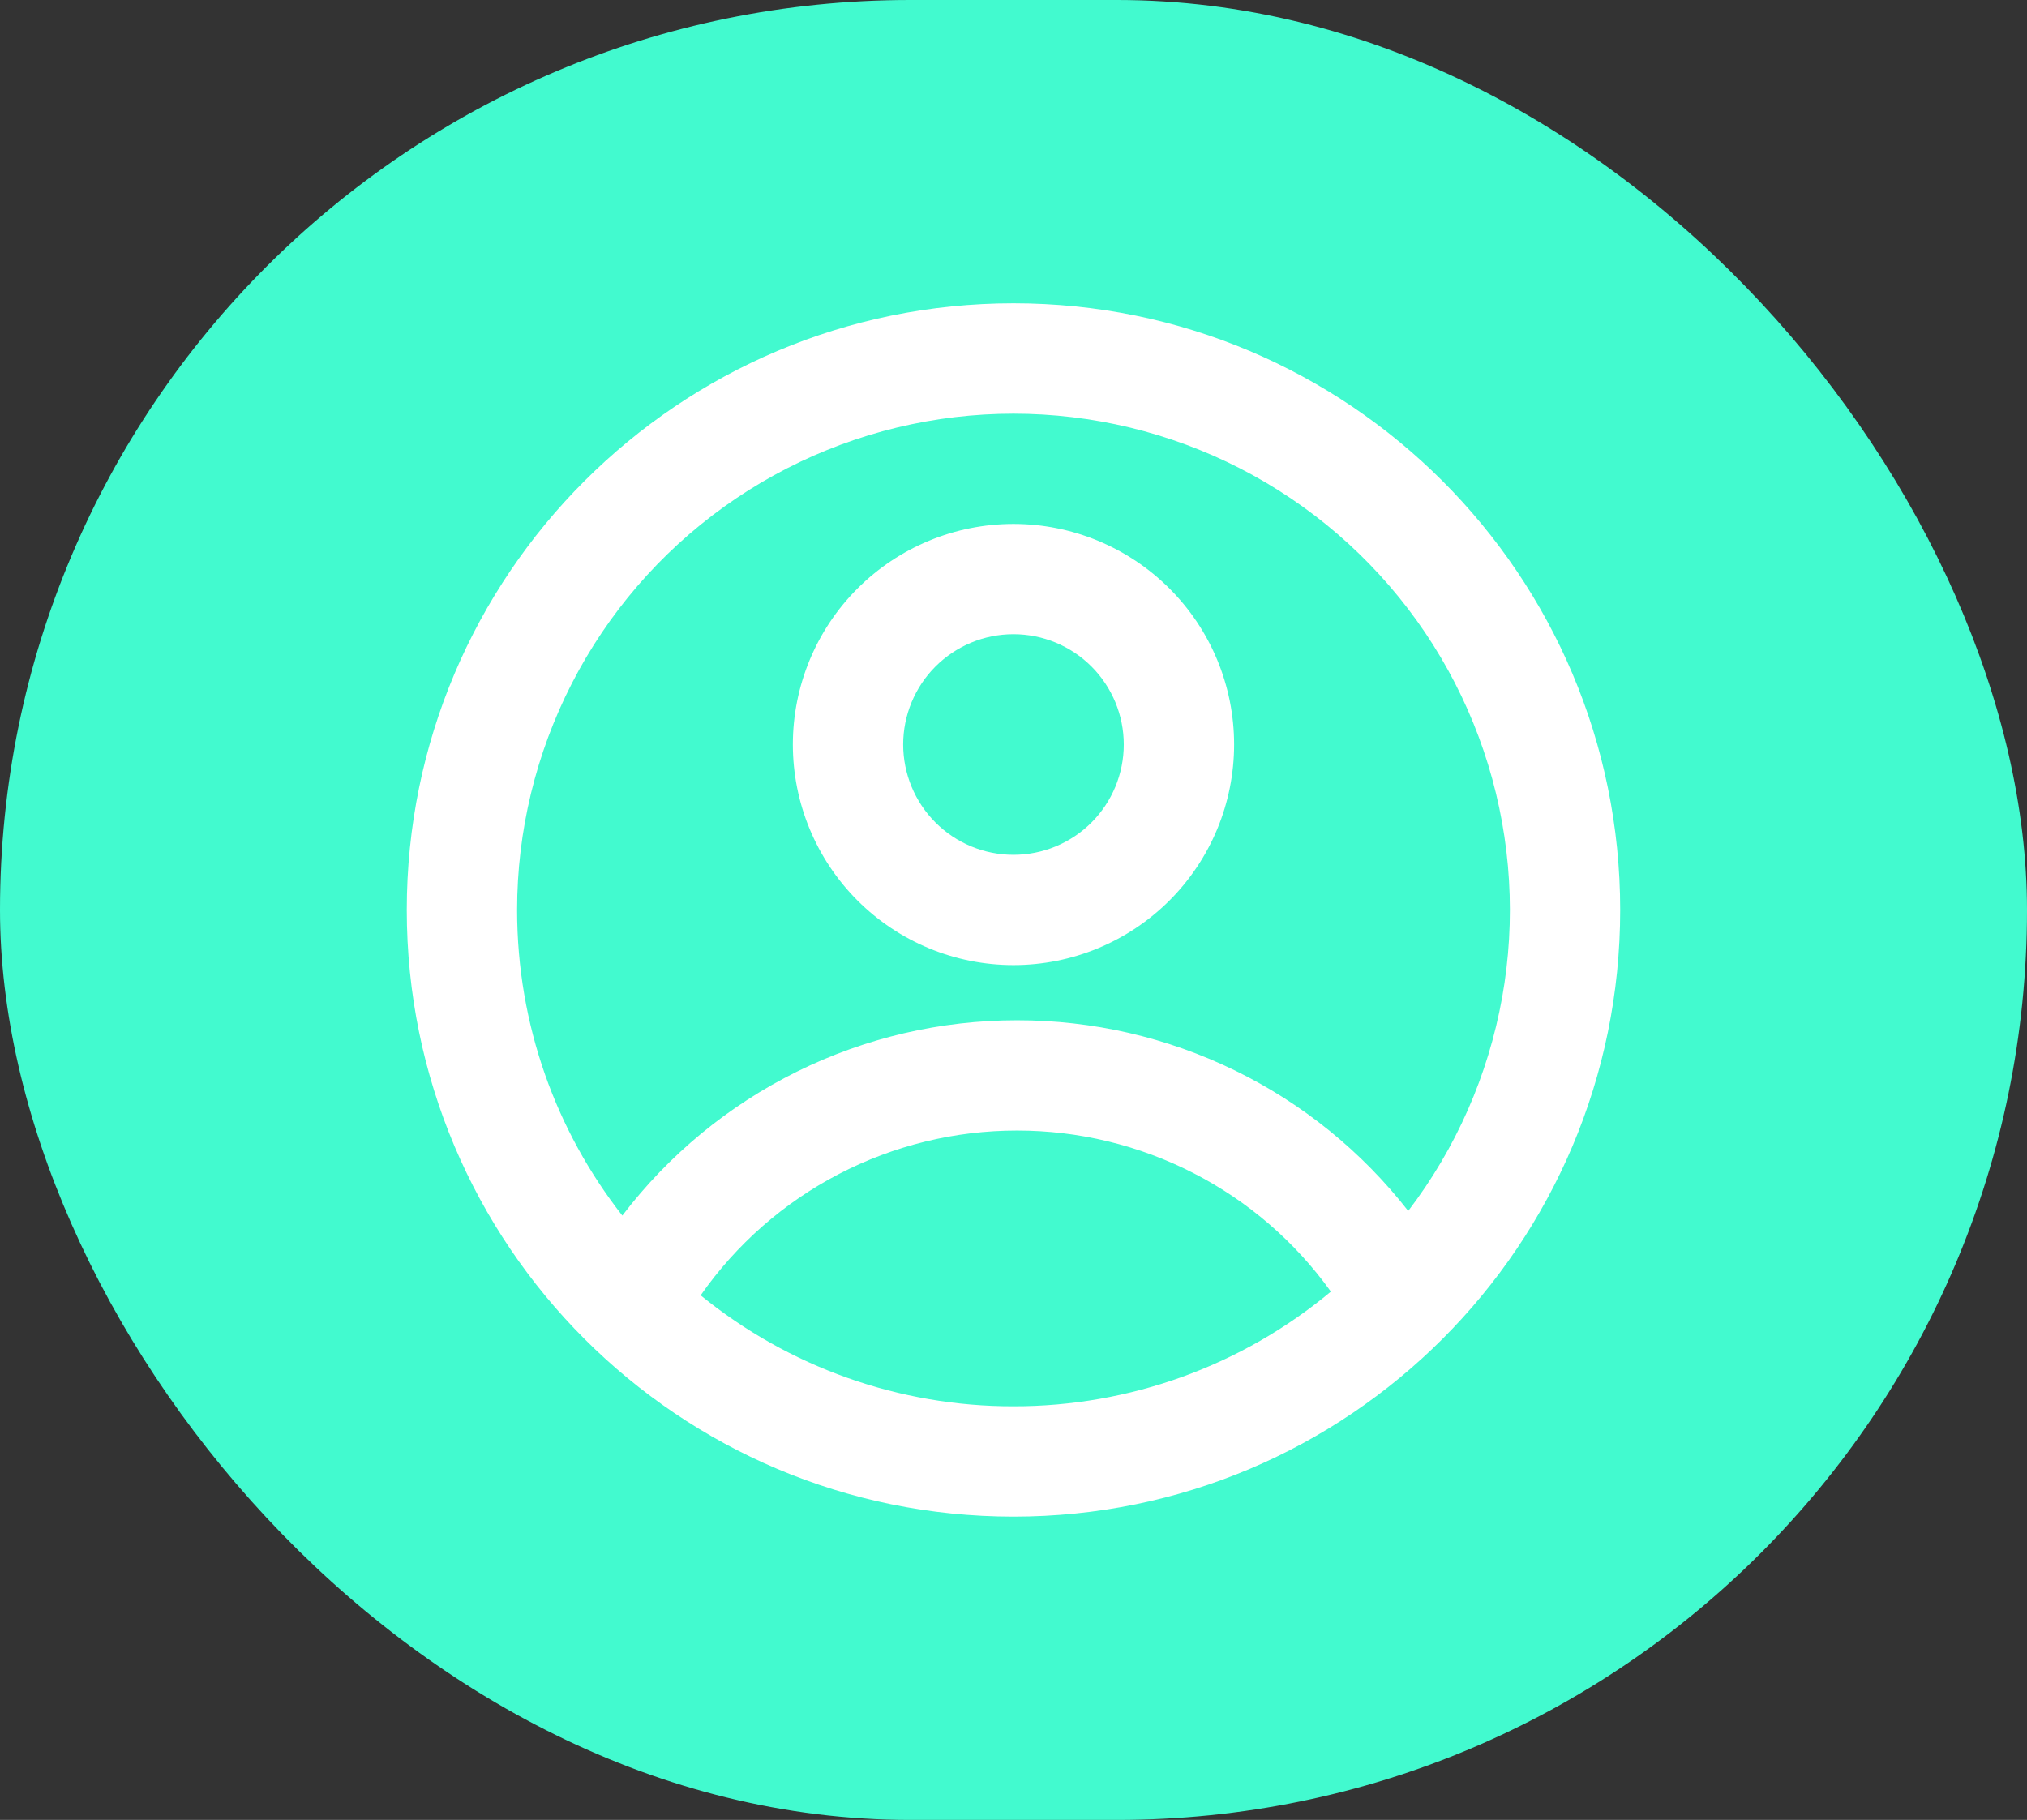 <svg width="49" height="44" viewBox="0 0 49 44" fill="none" xmlns="http://www.w3.org/2000/svg">
<rect x="0" y="0" width="49" height="44" fill="#333333" stroke="none"/>
<rect width="49" height="44" rx="22" fill="#42FACF"/>
<path fill-rule="evenodd" clip-rule="evenodd" d="M29.833 18C29.833 19.415 29.271 20.771 28.271 21.771C27.27 22.771 25.914 23.333 24.499 23.333C23.085 23.333 21.728 22.771 20.728 21.771C19.728 20.771 19.166 19.415 19.166 18C19.166 16.585 19.728 15.229 20.728 14.229C21.728 13.229 23.085 12.667 24.499 12.667C25.914 12.667 27.27 13.229 28.271 14.229C29.271 15.229 29.833 16.585 29.833 18ZM27.166 18C27.166 18.707 26.885 19.386 26.385 19.886C25.885 20.386 25.207 20.667 24.499 20.667C23.792 20.667 23.114 20.386 22.614 19.886C22.114 19.386 21.833 18.707 21.833 18C21.833 17.293 22.114 16.614 22.614 16.114C23.114 15.614 23.792 15.333 24.499 15.333C25.207 15.333 25.885 15.614 26.385 16.114C26.885 16.614 27.166 17.293 27.166 18Z" fill="white"/>
<path fill-rule="evenodd" clip-rule="evenodd" d="M24.5 7.333C16.4 7.333 9.833 13.9 9.833 22C9.833 30.1 16.4 36.667 24.5 36.667C32.6 36.667 39.166 30.1 39.166 22C39.166 13.9 32.6 7.333 24.5 7.333ZM12.5 22C12.5 24.787 13.45 27.352 15.044 29.389C16.163 27.92 17.607 26.73 19.262 25.91C20.917 25.091 22.739 24.666 24.586 24.667C26.41 24.665 28.209 25.079 29.848 25.878C31.487 26.677 32.921 27.84 34.042 29.277C35.198 27.762 35.975 25.994 36.312 24.118C36.648 22.243 36.532 20.314 35.975 18.492C35.418 16.67 34.435 15.007 33.107 13.64C31.779 12.273 30.145 11.242 28.34 10.633C26.535 10.023 24.611 9.852 22.726 10.133C20.842 10.415 19.051 11.141 17.503 12.252C15.955 13.363 14.694 14.826 13.824 16.522C12.954 18.217 12.5 20.095 12.5 22ZM24.5 34C21.745 34.005 19.073 33.057 16.937 31.317C17.797 30.086 18.941 29.081 20.273 28.387C21.605 27.694 23.085 27.332 24.586 27.333C26.069 27.332 27.531 27.685 28.85 28.362C30.17 29.039 31.308 30.021 32.172 31.227C30.019 33.023 27.303 34.004 24.5 34Z" fill="white"/>
</svg>
